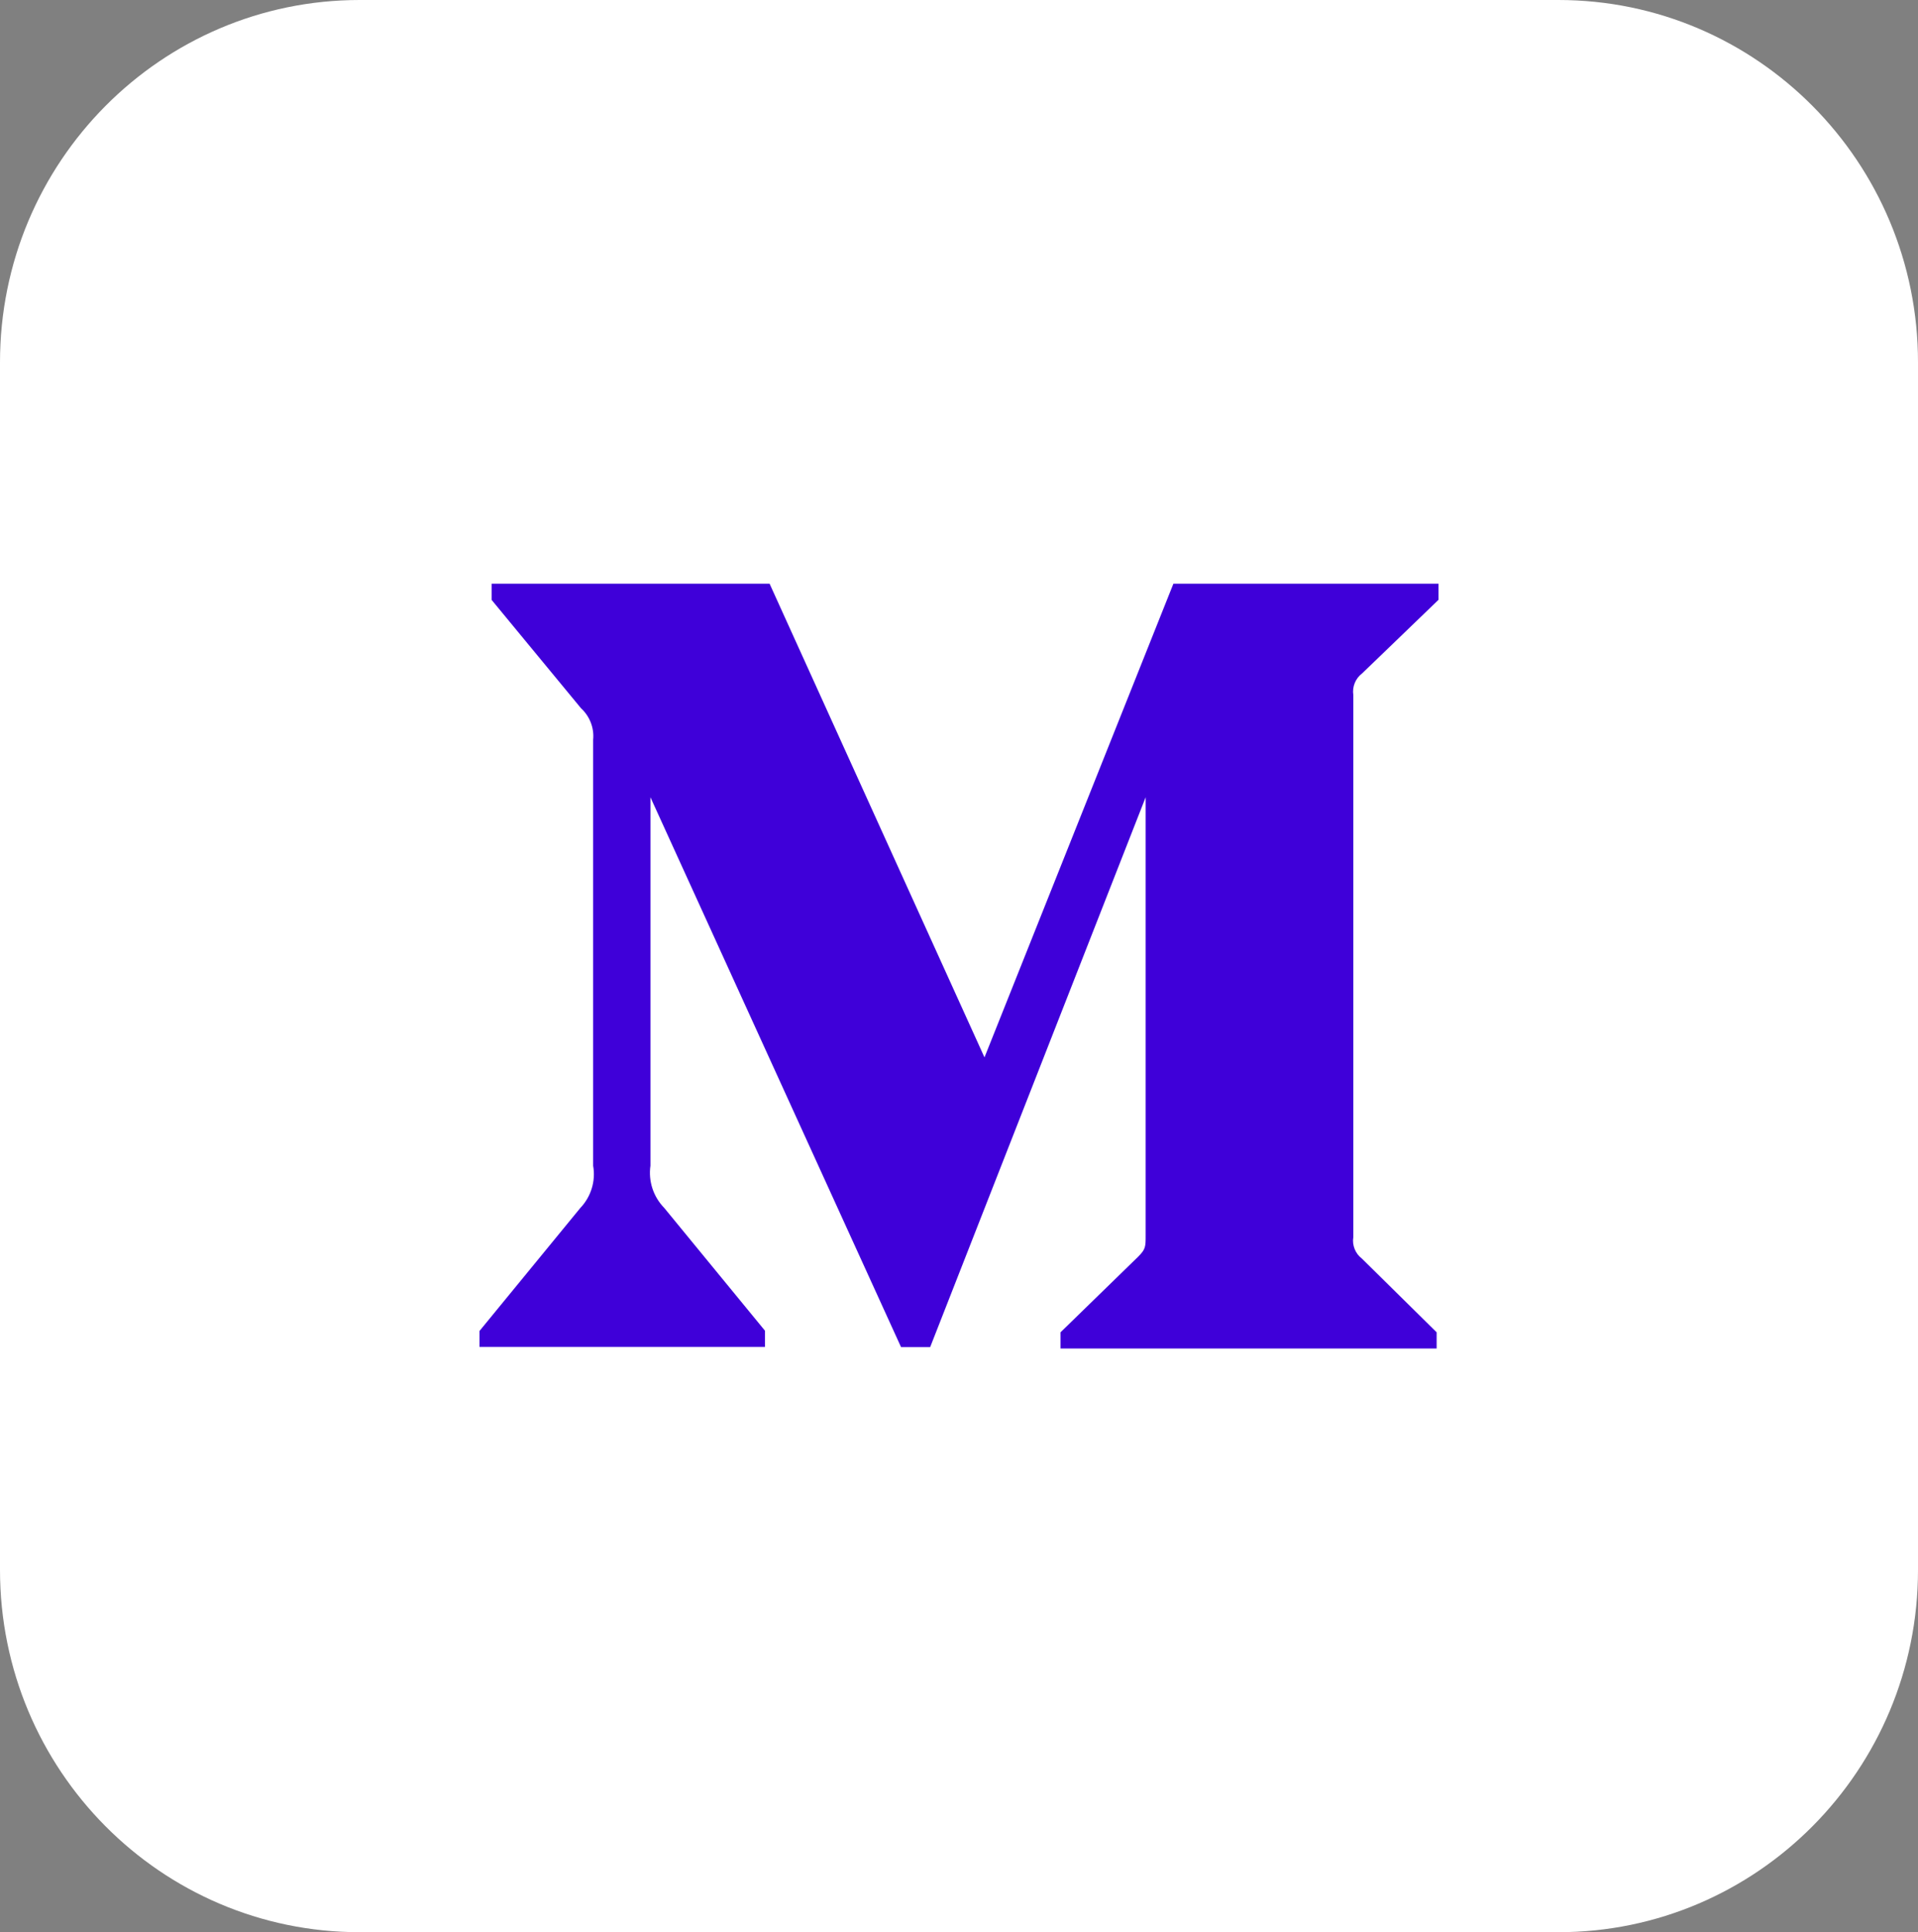 <svg width="137" height="138" viewBox="0 0 137 138" fill="none" xmlns="http://www.w3.org/2000/svg">
<rect x="0" y="0" width="137" height="138" fill="#808080" stroke="none"/>
<path d="M111.312 138H25.688C11.499 138 0 126.417 0 112.125V25.875C0 11.583 11.499 0 25.688 0H111.312C125.501 0 137 11.583 137 25.875V112.125C137 126.417 125.501 138 111.312 138Z" fill="white"/>
<path d="M97.283 48.106L102.75 42.84V41.689H83.814L70.32 75.52L54.971 41.689H35.115V42.845L41.502 50.586C42.123 51.155 42.453 51.996 42.367 52.837V83.261C42.564 84.357 42.209 85.482 41.447 86.28L34.25 95.06V96.199H54.642V95.043L47.449 86.276C46.67 85.478 46.302 84.37 46.46 83.257V56.942L64.36 96.212H66.441L81.832 56.942V88.225C81.832 89.053 81.832 89.221 81.292 89.76L75.752 95.155V96.311H102.617V95.155L97.279 89.89C96.812 89.536 96.568 88.937 96.666 88.355V49.641C96.576 49.059 96.816 48.46 97.283 48.106V48.106Z" fill="#3F00D9"/>
</svg>
